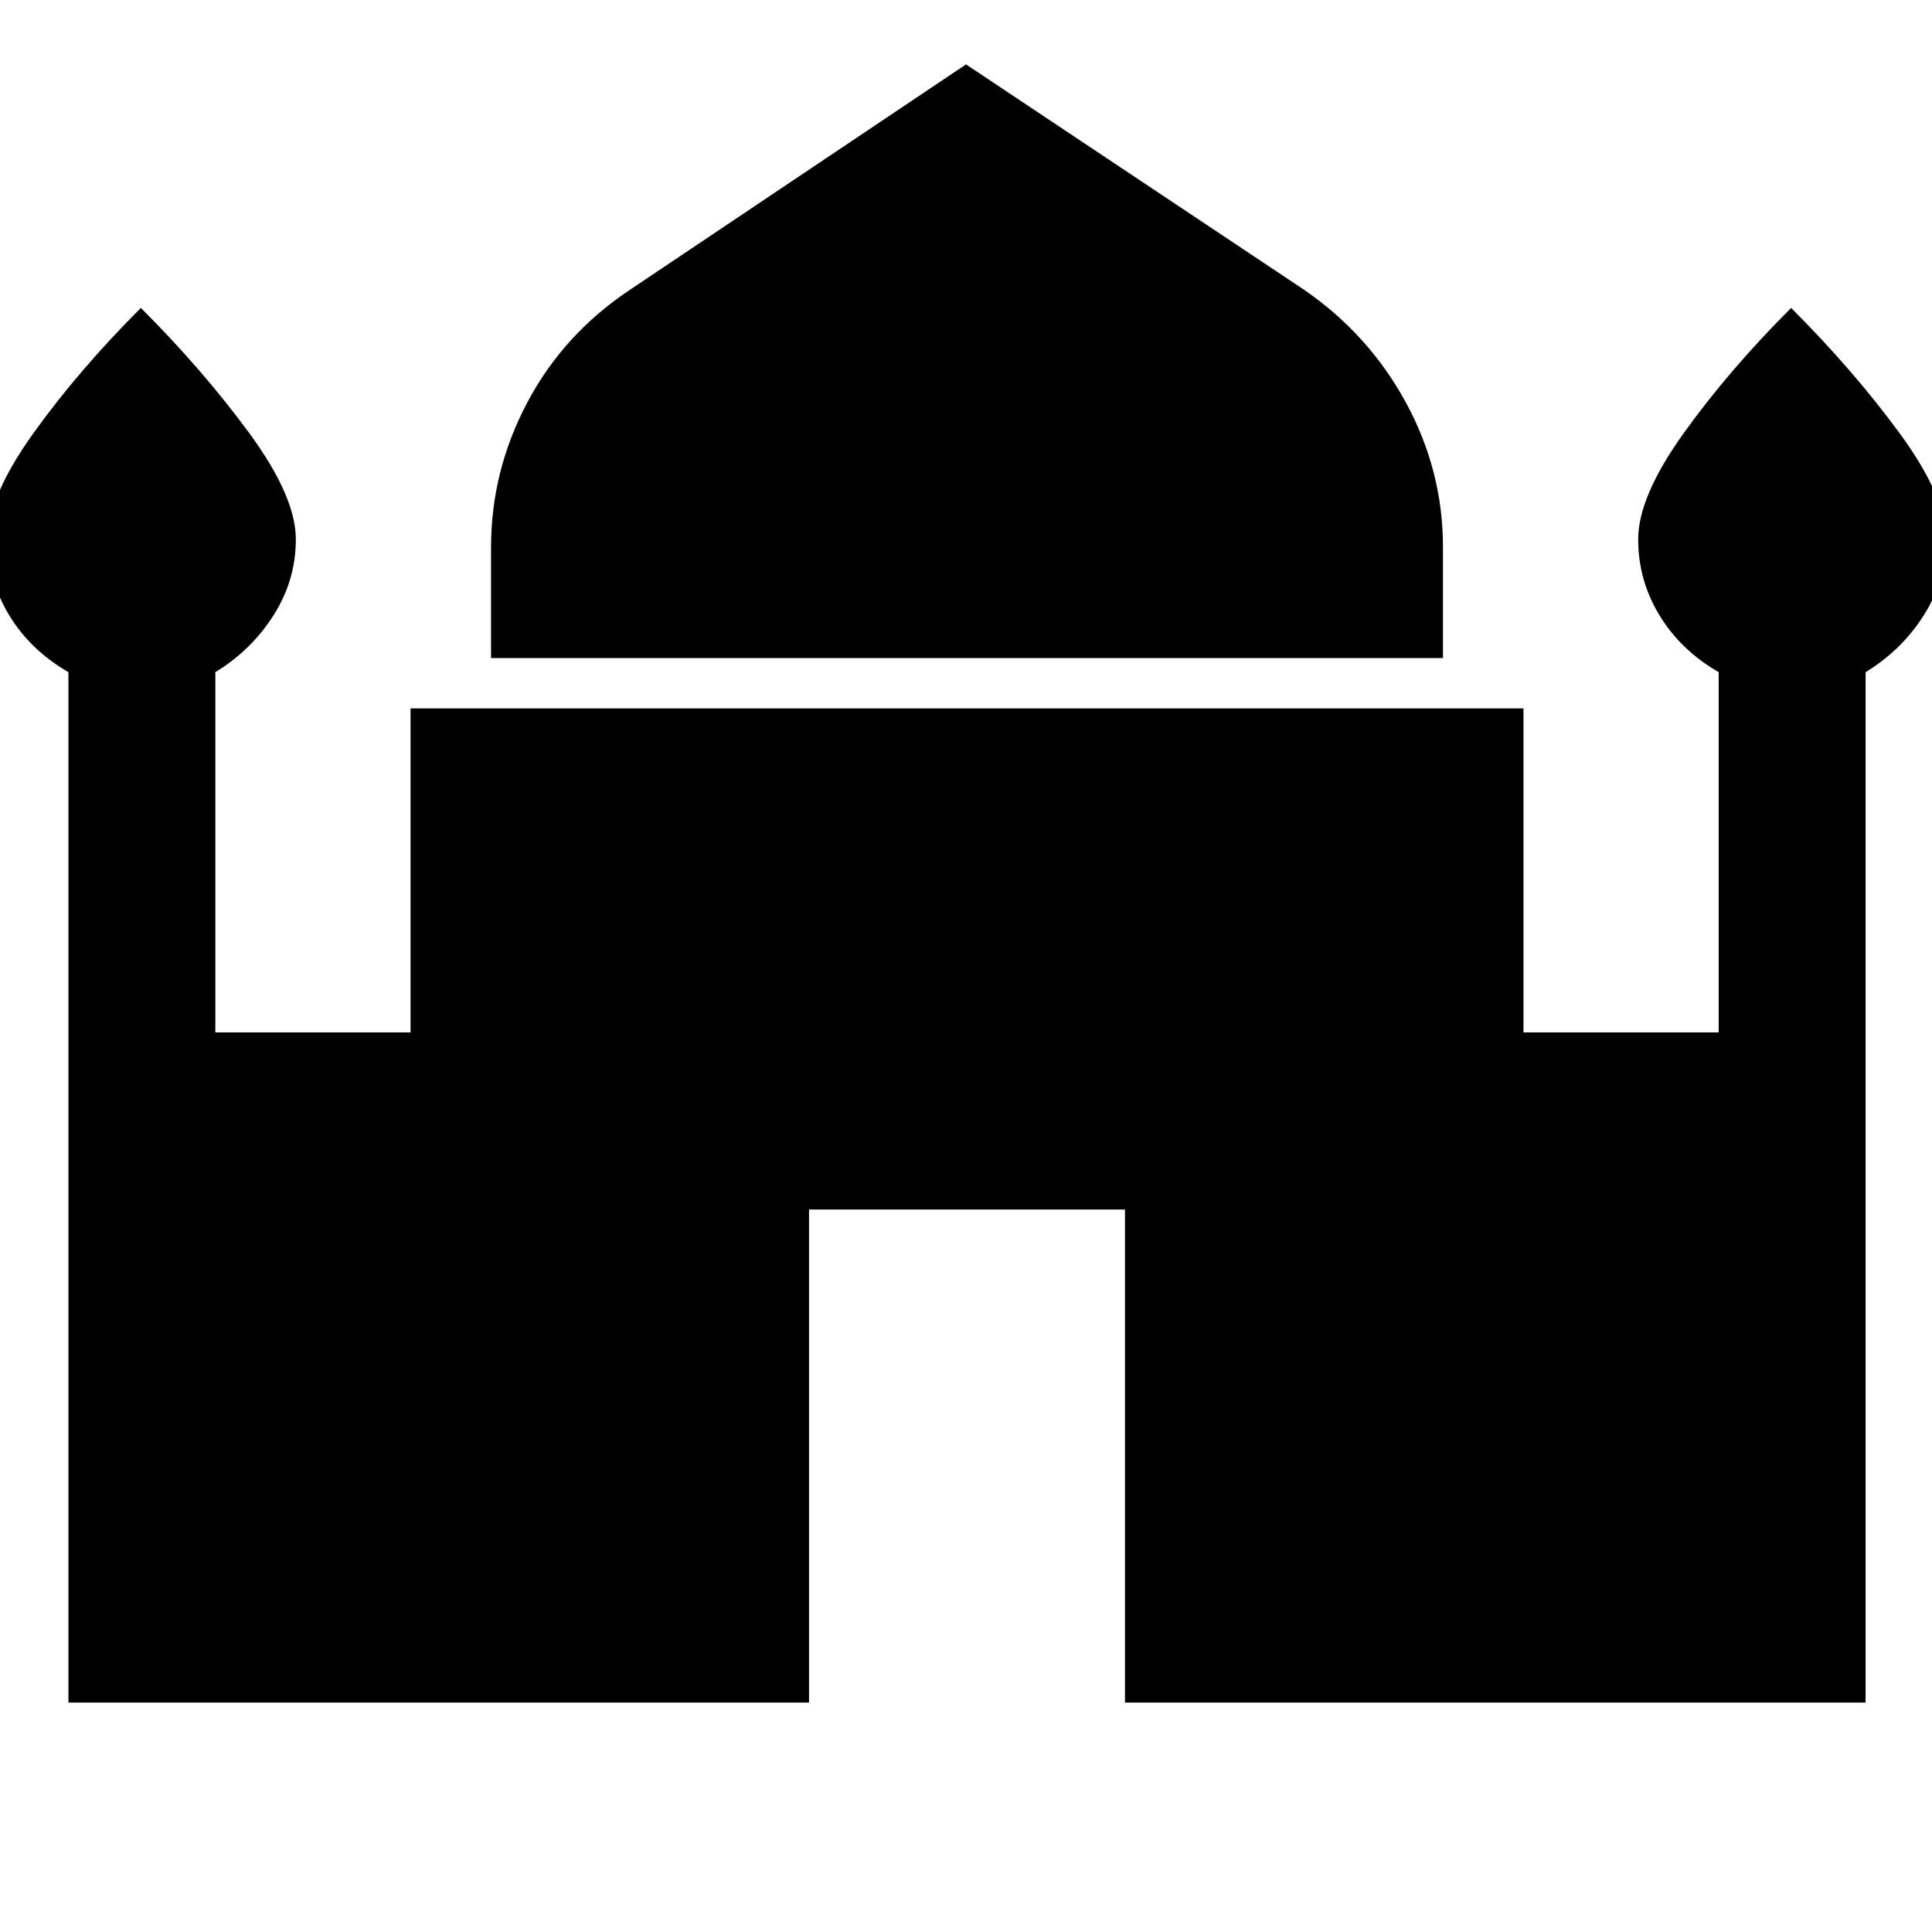 <svg xmlns="http://www.w3.org/2000/svg" height="48" viewBox="0 -960 960 960" width="48"><path d="M244-633v-55.05Q244-726 262-760t51-56l167-112 168 112q32 22 50.5 55.87t18.5 71.95V-633H244ZM34-114v-512q-19-11-29.5-28.4Q-6-671.79-6-692q0-21.19 22.5-52.6Q39-776 70-807q31 31 54 62.4 23 31.41 23 52.6 0 20.21-11 37.6-11 17.4-29 28.4v179h97v-161h553v161h97v-179q-19-11-29.5-28.4Q814-671.79 814-692q0-21.19 22.5-52.6Q859-776 890-807q31 31 54 62.4 23 31.41 23 52.6 0 20.21-11 37.6-11 17.4-29 28.4v512H559v-245H402v245H34Z"/></svg>